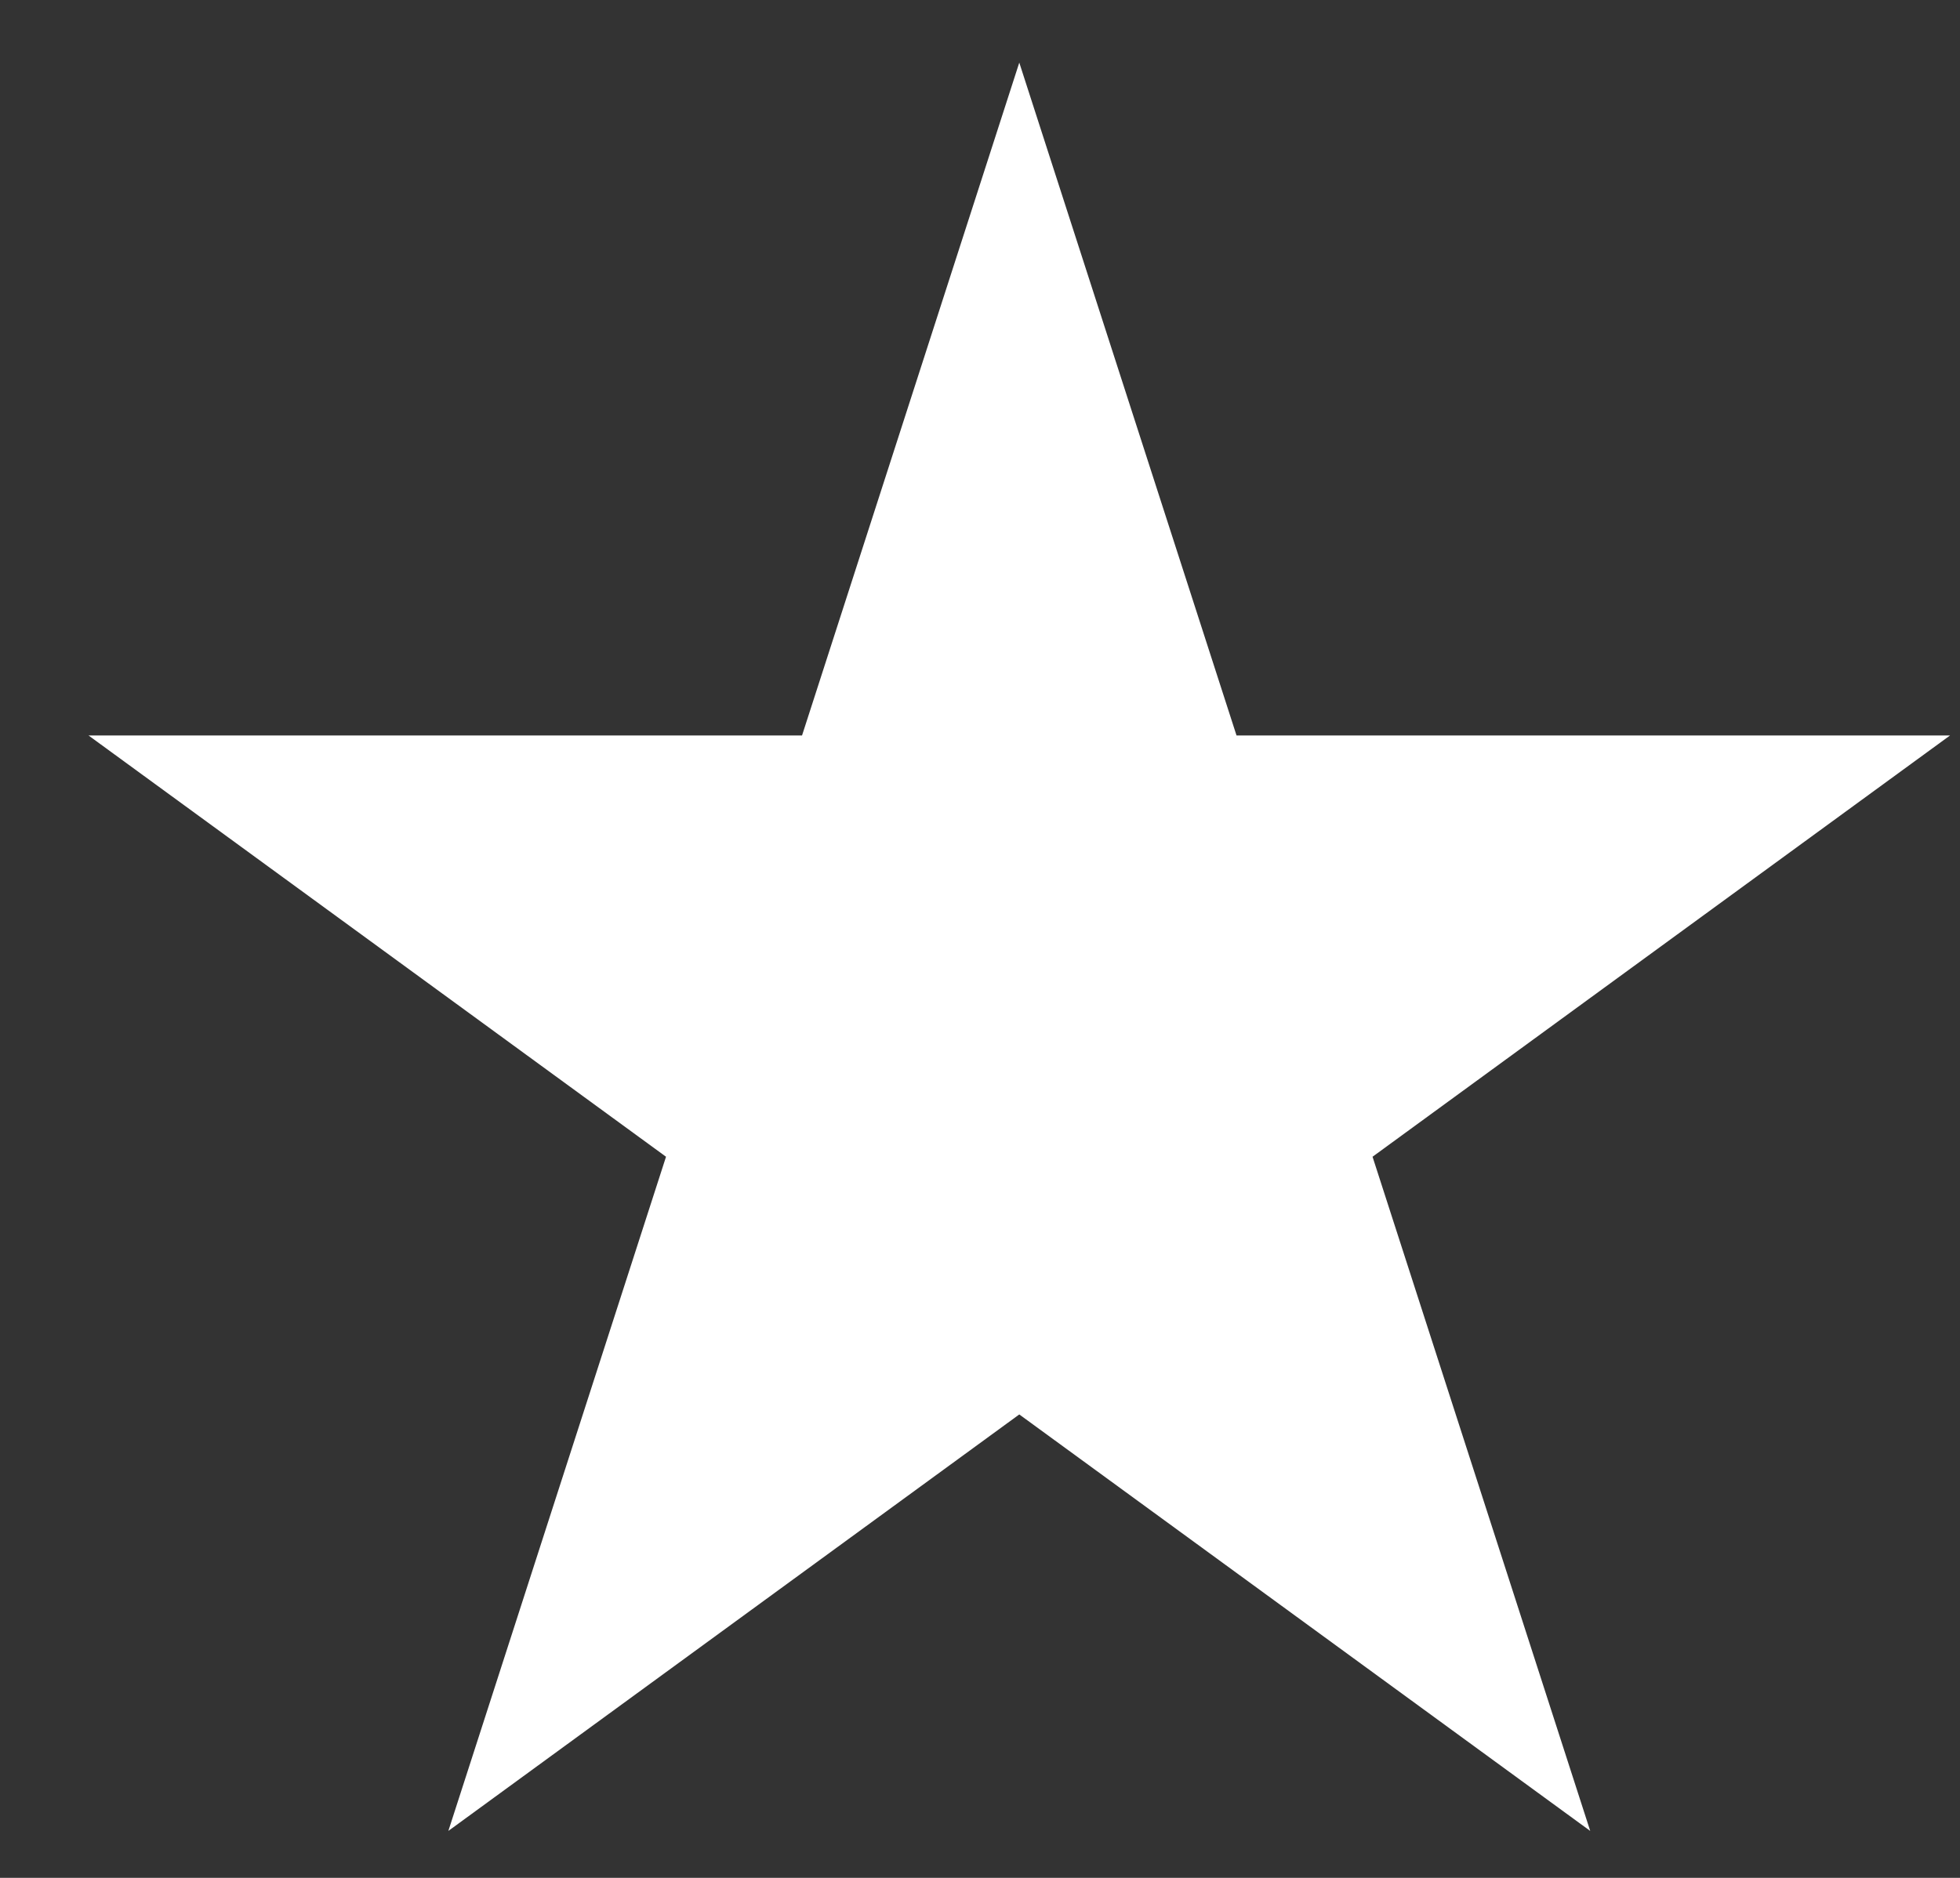 <svg width="24" height="23" viewBox="0 0 24 23" fill="none" xmlns="http://www.w3.org/2000/svg">
                                <rect x="0" y="0" width="24" height="23" fill="#333333" stroke="none"/>
                                <g clip-path="url(#clip0)">
                                <path d="M5.49 22.425L12.481 0.767L19.472 22.425L1.084 9.008H23.878L5.49 22.425Z" fill="white"></path>
                                </g>
                                <defs>
                                <clipPath id="clip0">
                                <rect width="22.985" height="23" fill="white" transform="translate(0.893)"></rect>
                                </clipPath>
                                </defs>
                            </svg>
